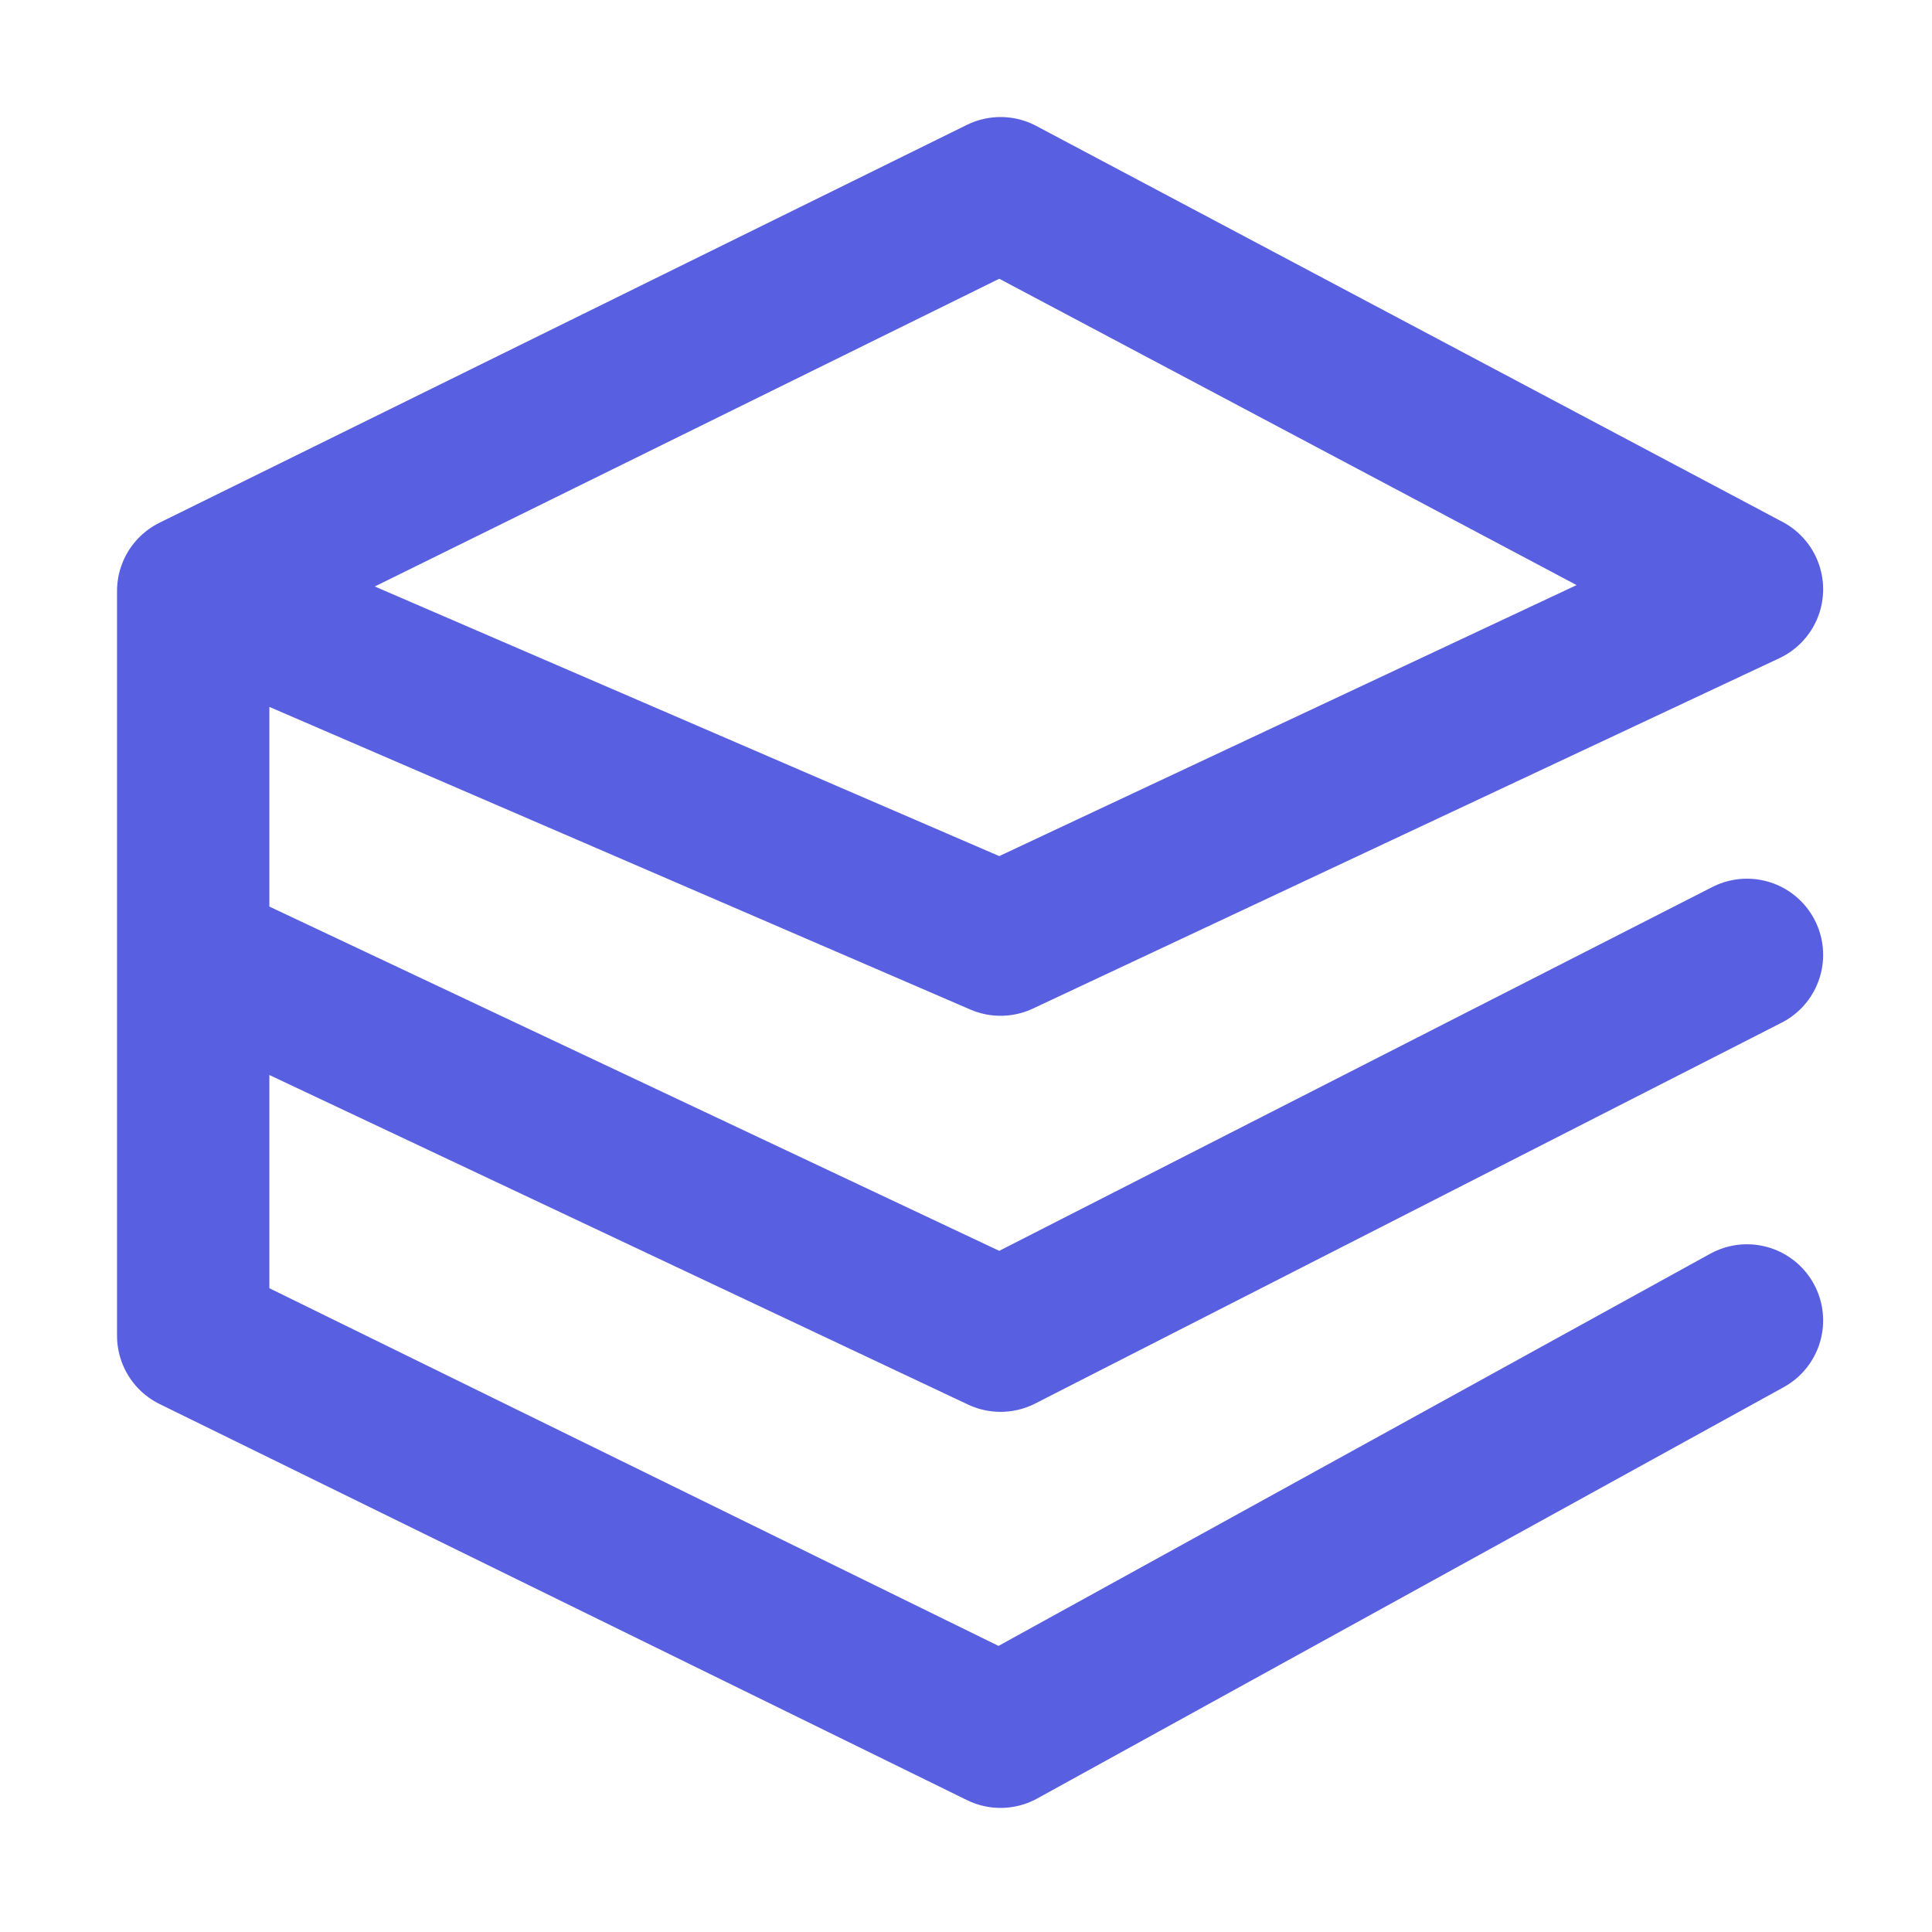 <svg width="130" height="130" viewBox="0 0 130 130" fill="none" xmlns="http://www.w3.org/2000/svg">
<path d="M117.55 88.85L67.325 116.525L13 89.875V64.25M13 39.77L67.325 13L117.55 39.65L67.325 63.225L13 39.77ZM13 39.77V64.25M117.55 64.25L67.325 89.875L13 64.25" stroke="#585FE0" stroke-width="10.25" stroke-linecap="round" stroke-linejoin="round"/>
</svg>
